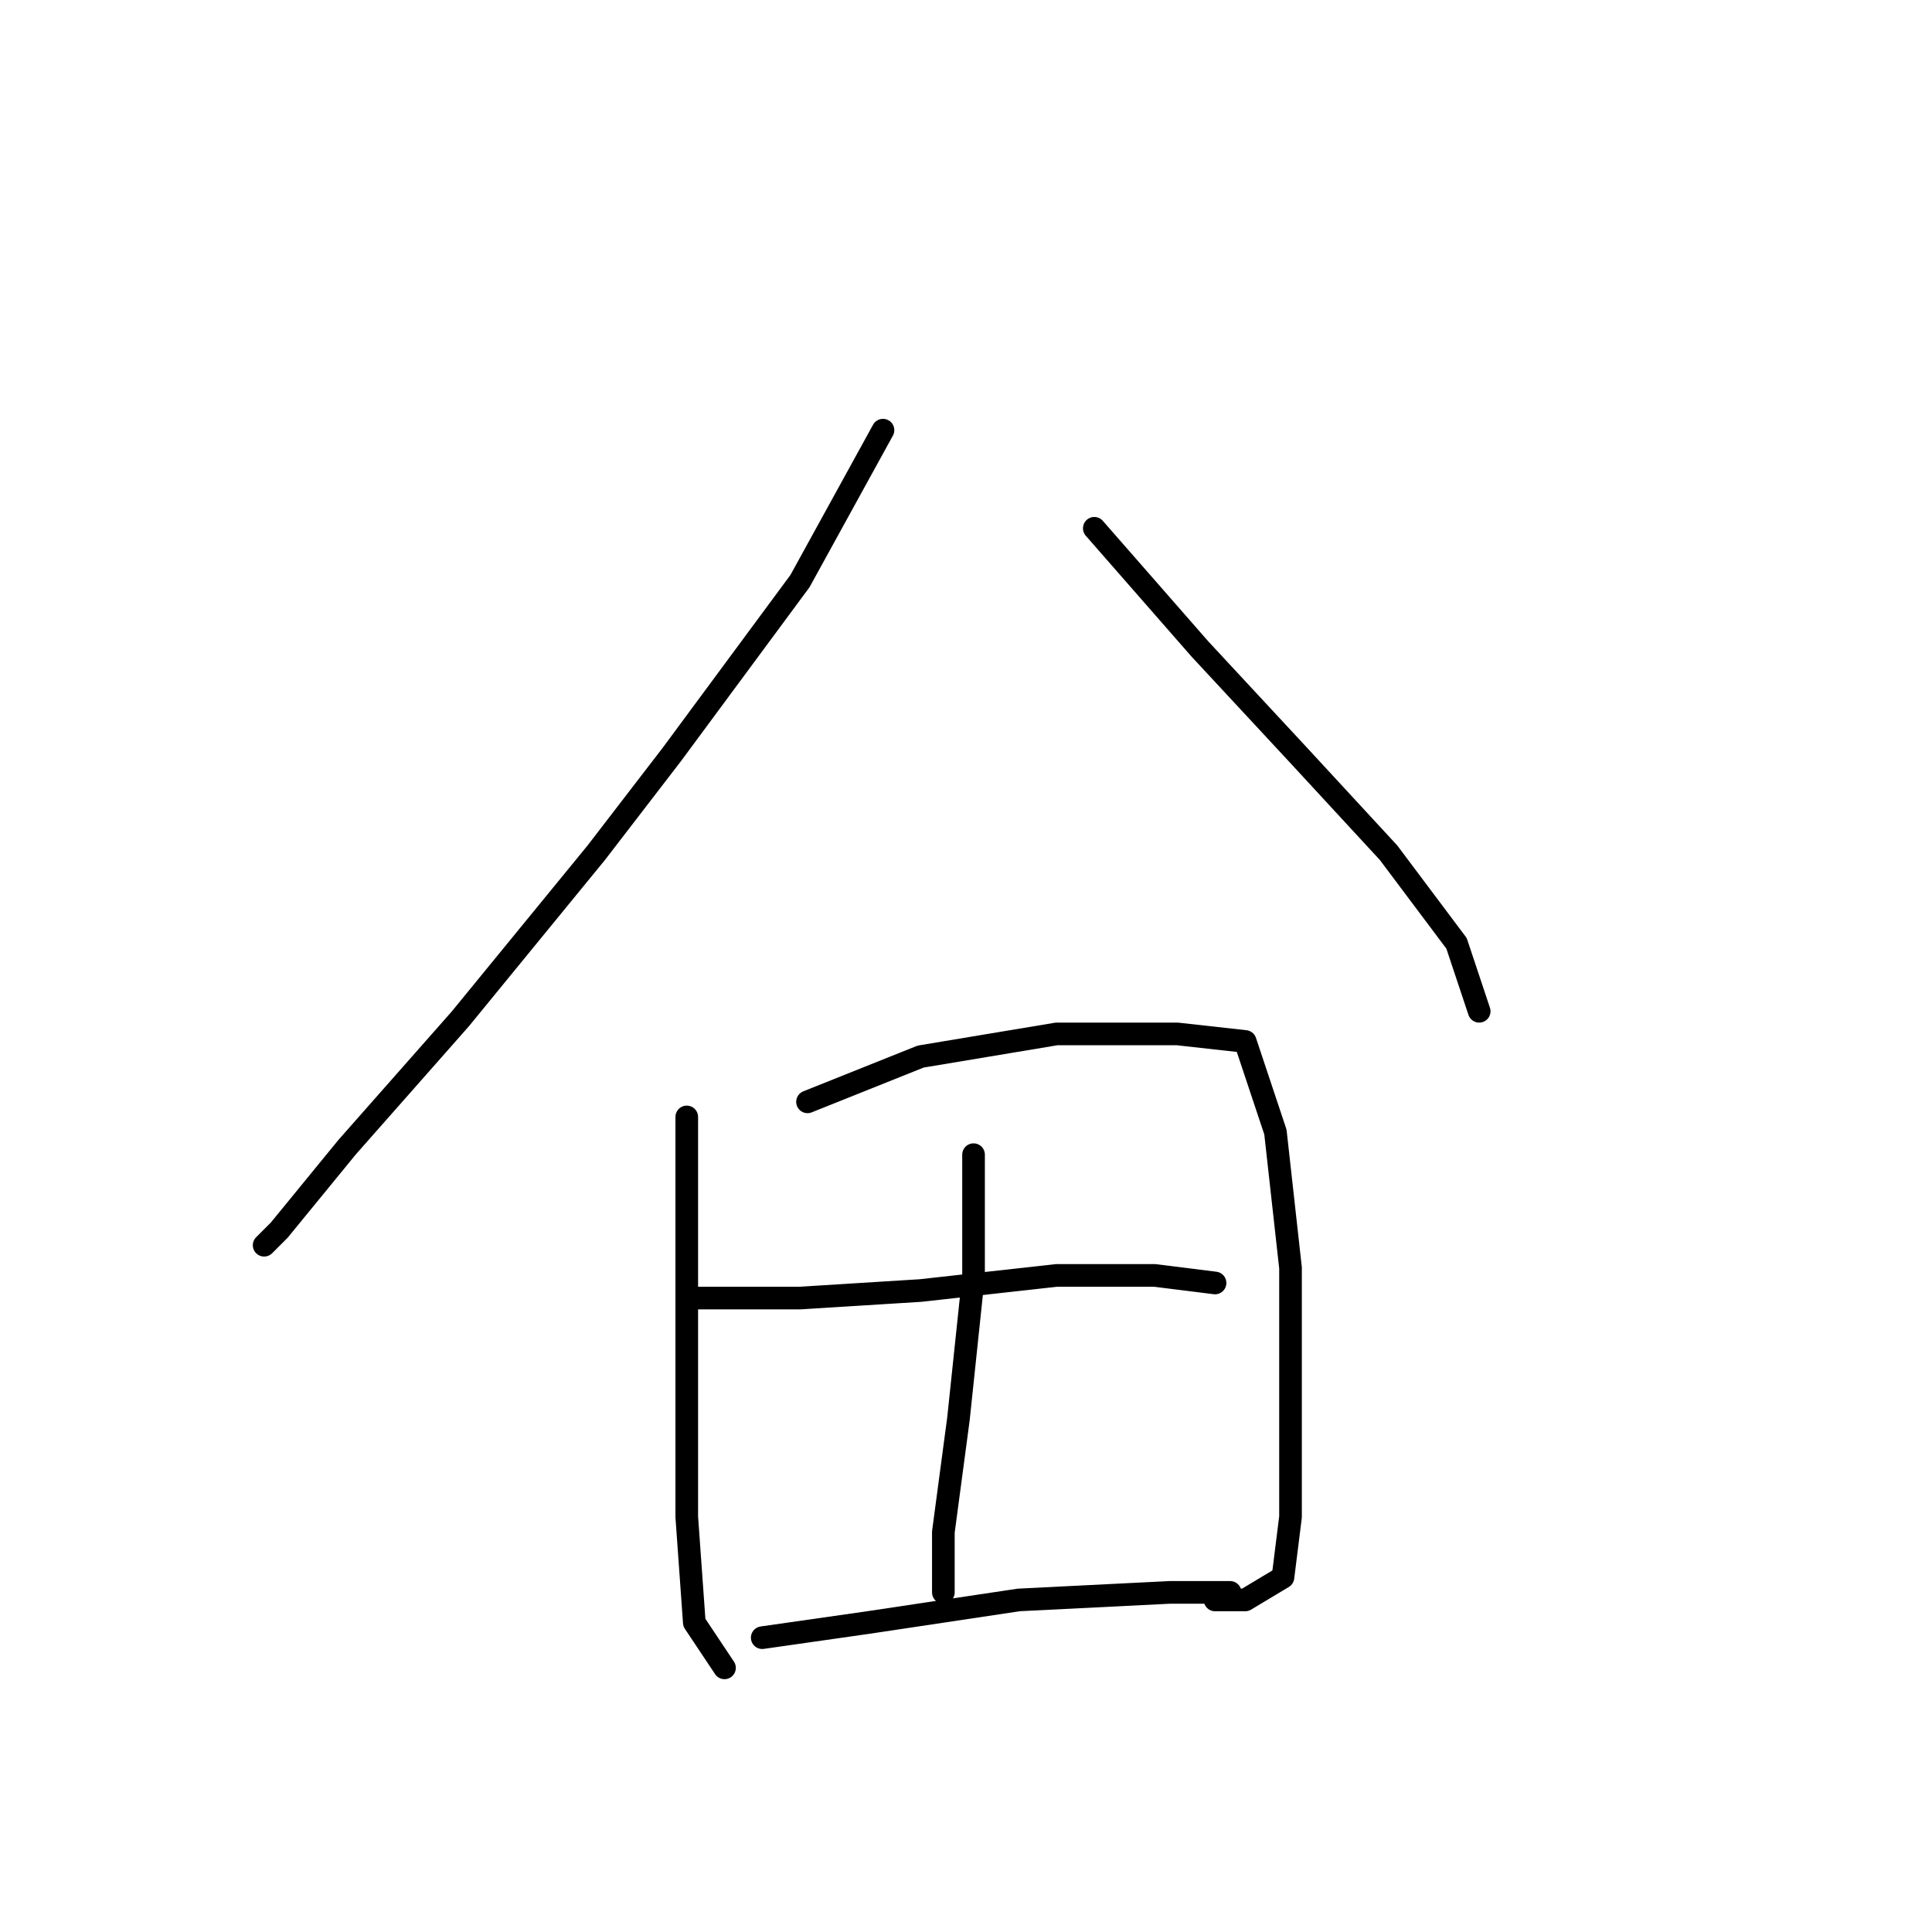 <?xml version="1.0" standalone="no"?>
    <svg width="256" height="256" xmlns="http://www.w3.org/2000/svg" version="1.1">
    <polyline stroke="black" stroke-width="3" stroke-linecap="round" fill="transparent" stroke-linejoin="round" points="117 57 106 77 89 100 79 113 61 135 46 152 37 163 35 165 35 165 " />
        <polyline stroke="black" stroke-width="3" stroke-linecap="round" fill="transparent" stroke-linejoin="round" points="145 70 159 86 172 100 184 113 193 125 196 134 196 134 " />
        <polyline stroke="black" stroke-width="3" stroke-linecap="round" fill="transparent" stroke-linejoin="round" points="91 148 91 156 91 165 91 182 91 201 92 215 96 221 96 221 " />
        <polyline stroke="black" stroke-width="3" stroke-linecap="round" fill="transparent" stroke-linejoin="round" points="107 146 122 140 140 137 156 137 165 138 169 150 171 168 171 186 171 201 170 209 165 212 161 212 161 212 " />
        <polyline stroke="black" stroke-width="3" stroke-linecap="round" fill="transparent" stroke-linejoin="round" points="129 153 129 169 127 188 125 203 125 211 125 211 " />
        <polyline stroke="black" stroke-width="3" stroke-linecap="round" fill="transparent" stroke-linejoin="round" points="92 172 106 172 122 171 140 169 153 169 161 170 161 170 " />
        <polyline stroke="black" stroke-width="3" stroke-linecap="round" fill="transparent" stroke-linejoin="round" points="101 217 115 215 135 212 155 211 163 211 163 211 " />
        </svg>